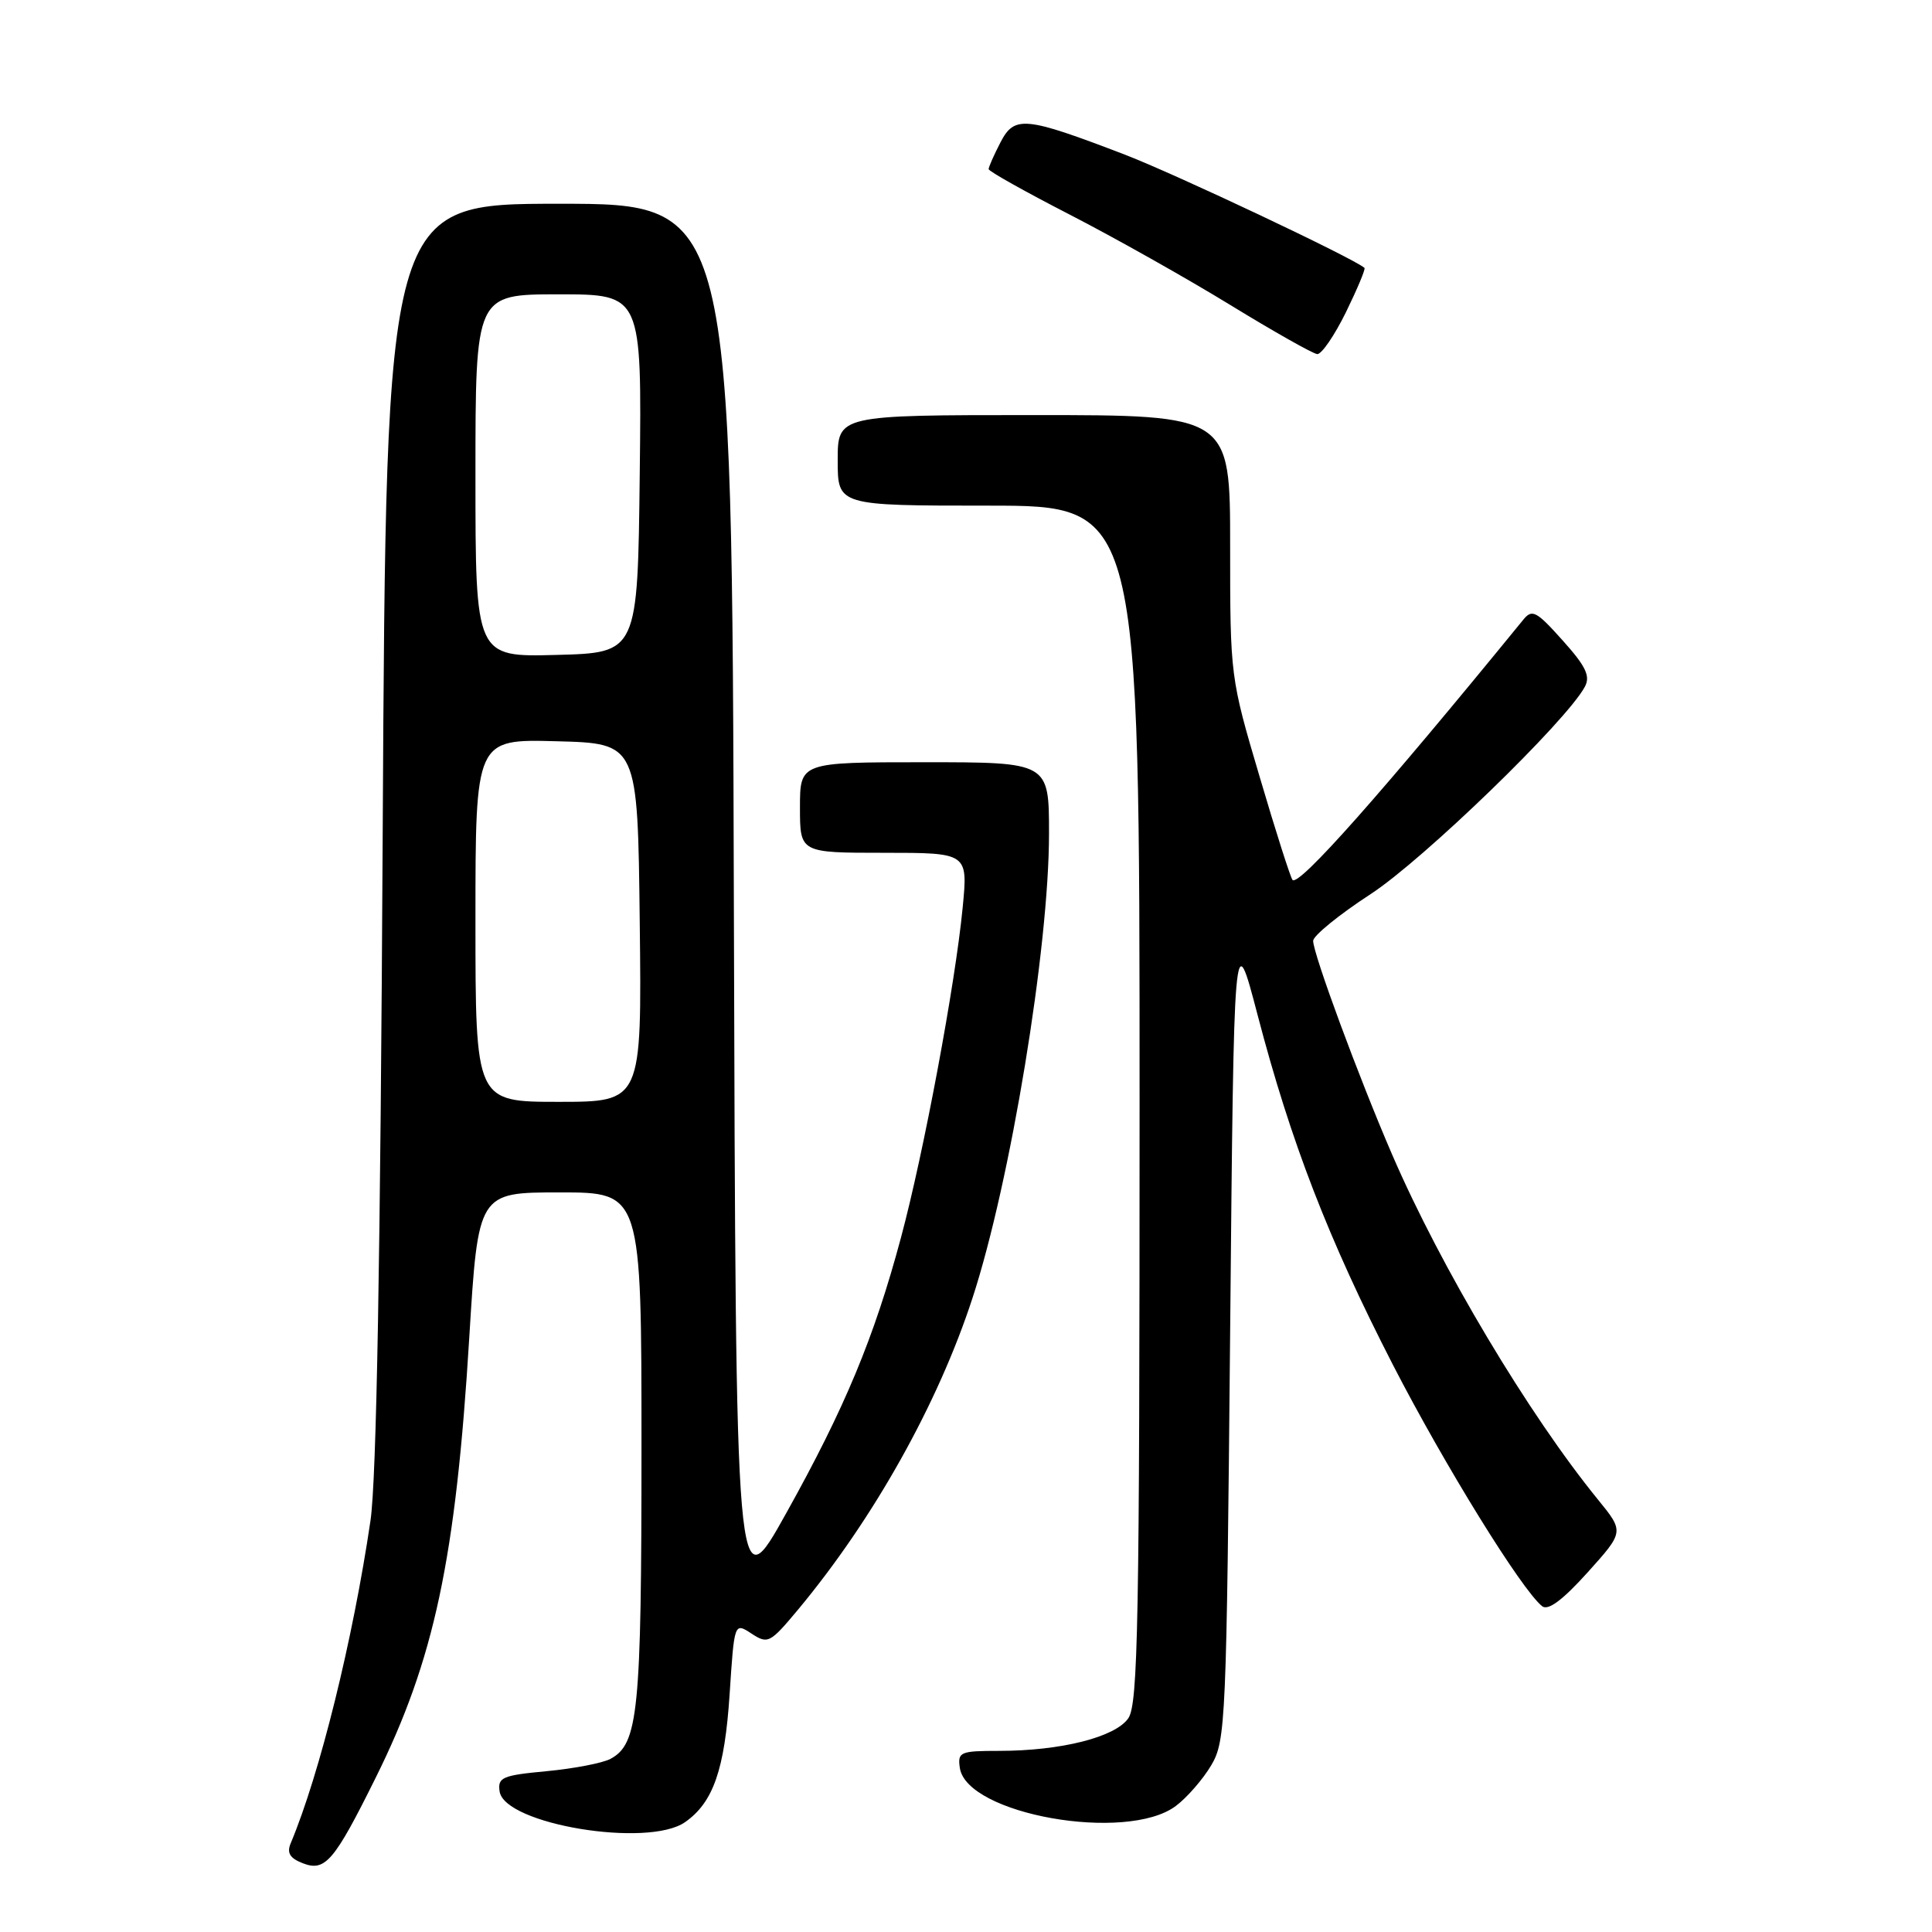 <?xml version="1.0" encoding="UTF-8" standalone="no"?>
<!DOCTYPE svg PUBLIC "-//W3C//DTD SVG 1.1//EN" "http://www.w3.org/Graphics/SVG/1.1/DTD/svg11.dtd" >
<svg xmlns="http://www.w3.org/2000/svg" xmlns:xlink="http://www.w3.org/1999/xlink" version="1.1" viewBox="0 0 256 256">
 <g >
 <path fill="currentColor"
d=" M 49.77 235.58 C 57.55 219.91 60.39 206.59 62.18 177.25 C 63.36 158.00 63.36 158.00 74.18 158.00 C 85.00 158.00 85.00 158.00 85.00 191.85 C 85.00 226.87 84.58 231.08 80.89 233.06 C 79.84 233.62 76.04 234.35 72.44 234.69 C 66.56 235.24 65.93 235.51 66.20 237.37 C 66.83 241.73 85.86 244.89 90.78 241.44 C 94.51 238.83 96.02 234.49 96.68 224.48 C 97.30 214.97 97.30 214.97 99.58 216.46 C 101.75 217.88 102.03 217.74 105.79 213.23 C 115.78 201.21 124.29 186.01 128.86 172.00 C 133.89 156.62 139.00 125.58 139.00 110.45 C 139.00 101.00 139.00 101.00 122.50 101.00 C 106.00 101.00 106.00 101.00 106.00 107.00 C 106.00 113.00 106.00 113.00 117.13 113.00 C 128.26 113.00 128.26 113.00 127.56 120.25 C 126.57 130.46 122.40 152.76 119.38 164.00 C 115.83 177.25 111.95 186.57 104.18 200.50 C 97.50 212.50 97.50 212.50 97.24 119.75 C 96.99 27.00 96.99 27.00 74.07 27.00 C 51.16 27.00 51.16 27.00 50.71 110.25 C 50.41 166.78 49.89 196.07 49.09 201.50 C 46.75 217.36 42.37 235.06 38.52 244.24 C 37.98 245.53 38.41 246.23 40.15 246.90 C 43.09 248.03 44.29 246.63 49.77 235.58 Z  M 155.79 239.31 C 157.28 238.20 159.40 235.76 160.50 233.90 C 162.42 230.64 162.52 228.22 163.00 176.50 C 163.50 122.50 163.50 122.50 166.64 134.50 C 171.05 151.36 176.03 164.23 184.57 180.85 C 191.41 194.14 201.62 210.66 204.34 212.83 C 205.13 213.46 207.04 212.04 210.36 208.36 C 215.21 202.97 215.21 202.97 211.76 198.73 C 202.55 187.43 190.93 167.96 184.47 153.00 C 180.07 142.82 174.00 126.39 174.00 124.67 C 174.00 123.99 177.43 121.20 181.62 118.47 C 188.61 113.91 207.55 95.57 210.00 91.00 C 210.76 89.59 210.14 88.29 207.05 84.85 C 203.56 80.95 203.01 80.67 201.83 82.13 C 183.12 105.07 172.13 117.47 171.27 116.60 C 171.02 116.35 169.05 110.20 166.91 102.93 C 163.02 89.79 163.00 89.62 163.00 72.36 C 163.00 55.00 163.00 55.00 137.00 55.00 C 111.00 55.00 111.00 55.00 111.00 61.00 C 111.00 67.00 111.00 67.00 131.00 67.00 C 151.00 67.00 151.00 67.00 151.00 146.28 C 151.00 215.09 150.80 225.84 149.50 227.69 C 147.75 230.19 140.57 232.00 132.38 232.00 C 127.23 232.00 126.88 232.15 127.18 234.24 C 128.06 240.42 149.26 244.18 155.79 239.31 Z  M 178.34 41.38 C 179.85 38.29 180.96 35.64 180.80 35.50 C 179.39 34.23 155.69 23.04 149.00 20.47 C 135.78 15.41 134.42 15.28 132.56 18.88 C 131.70 20.54 131.00 22.13 131.00 22.41 C 131.00 22.69 135.84 25.40 141.75 28.44 C 147.66 31.48 157.22 36.86 163.00 40.40 C 168.78 43.94 173.97 46.87 174.54 46.92 C 175.11 46.96 176.82 44.47 178.34 41.38 Z  M 63.00 121.97 C 63.00 97.93 63.00 97.93 73.75 98.22 C 84.50 98.50 84.50 98.50 84.77 122.25 C 85.04 146.00 85.04 146.00 74.02 146.00 C 63.00 146.00 63.00 146.00 63.00 121.97 Z  M 63.00 63.03 C 63.00 39.00 63.00 39.00 74.02 39.00 C 85.04 39.00 85.04 39.00 84.77 62.75 C 84.50 86.50 84.50 86.50 73.75 86.78 C 63.00 87.07 63.00 87.07 63.00 63.03 Z "/>
</g>
</svg>